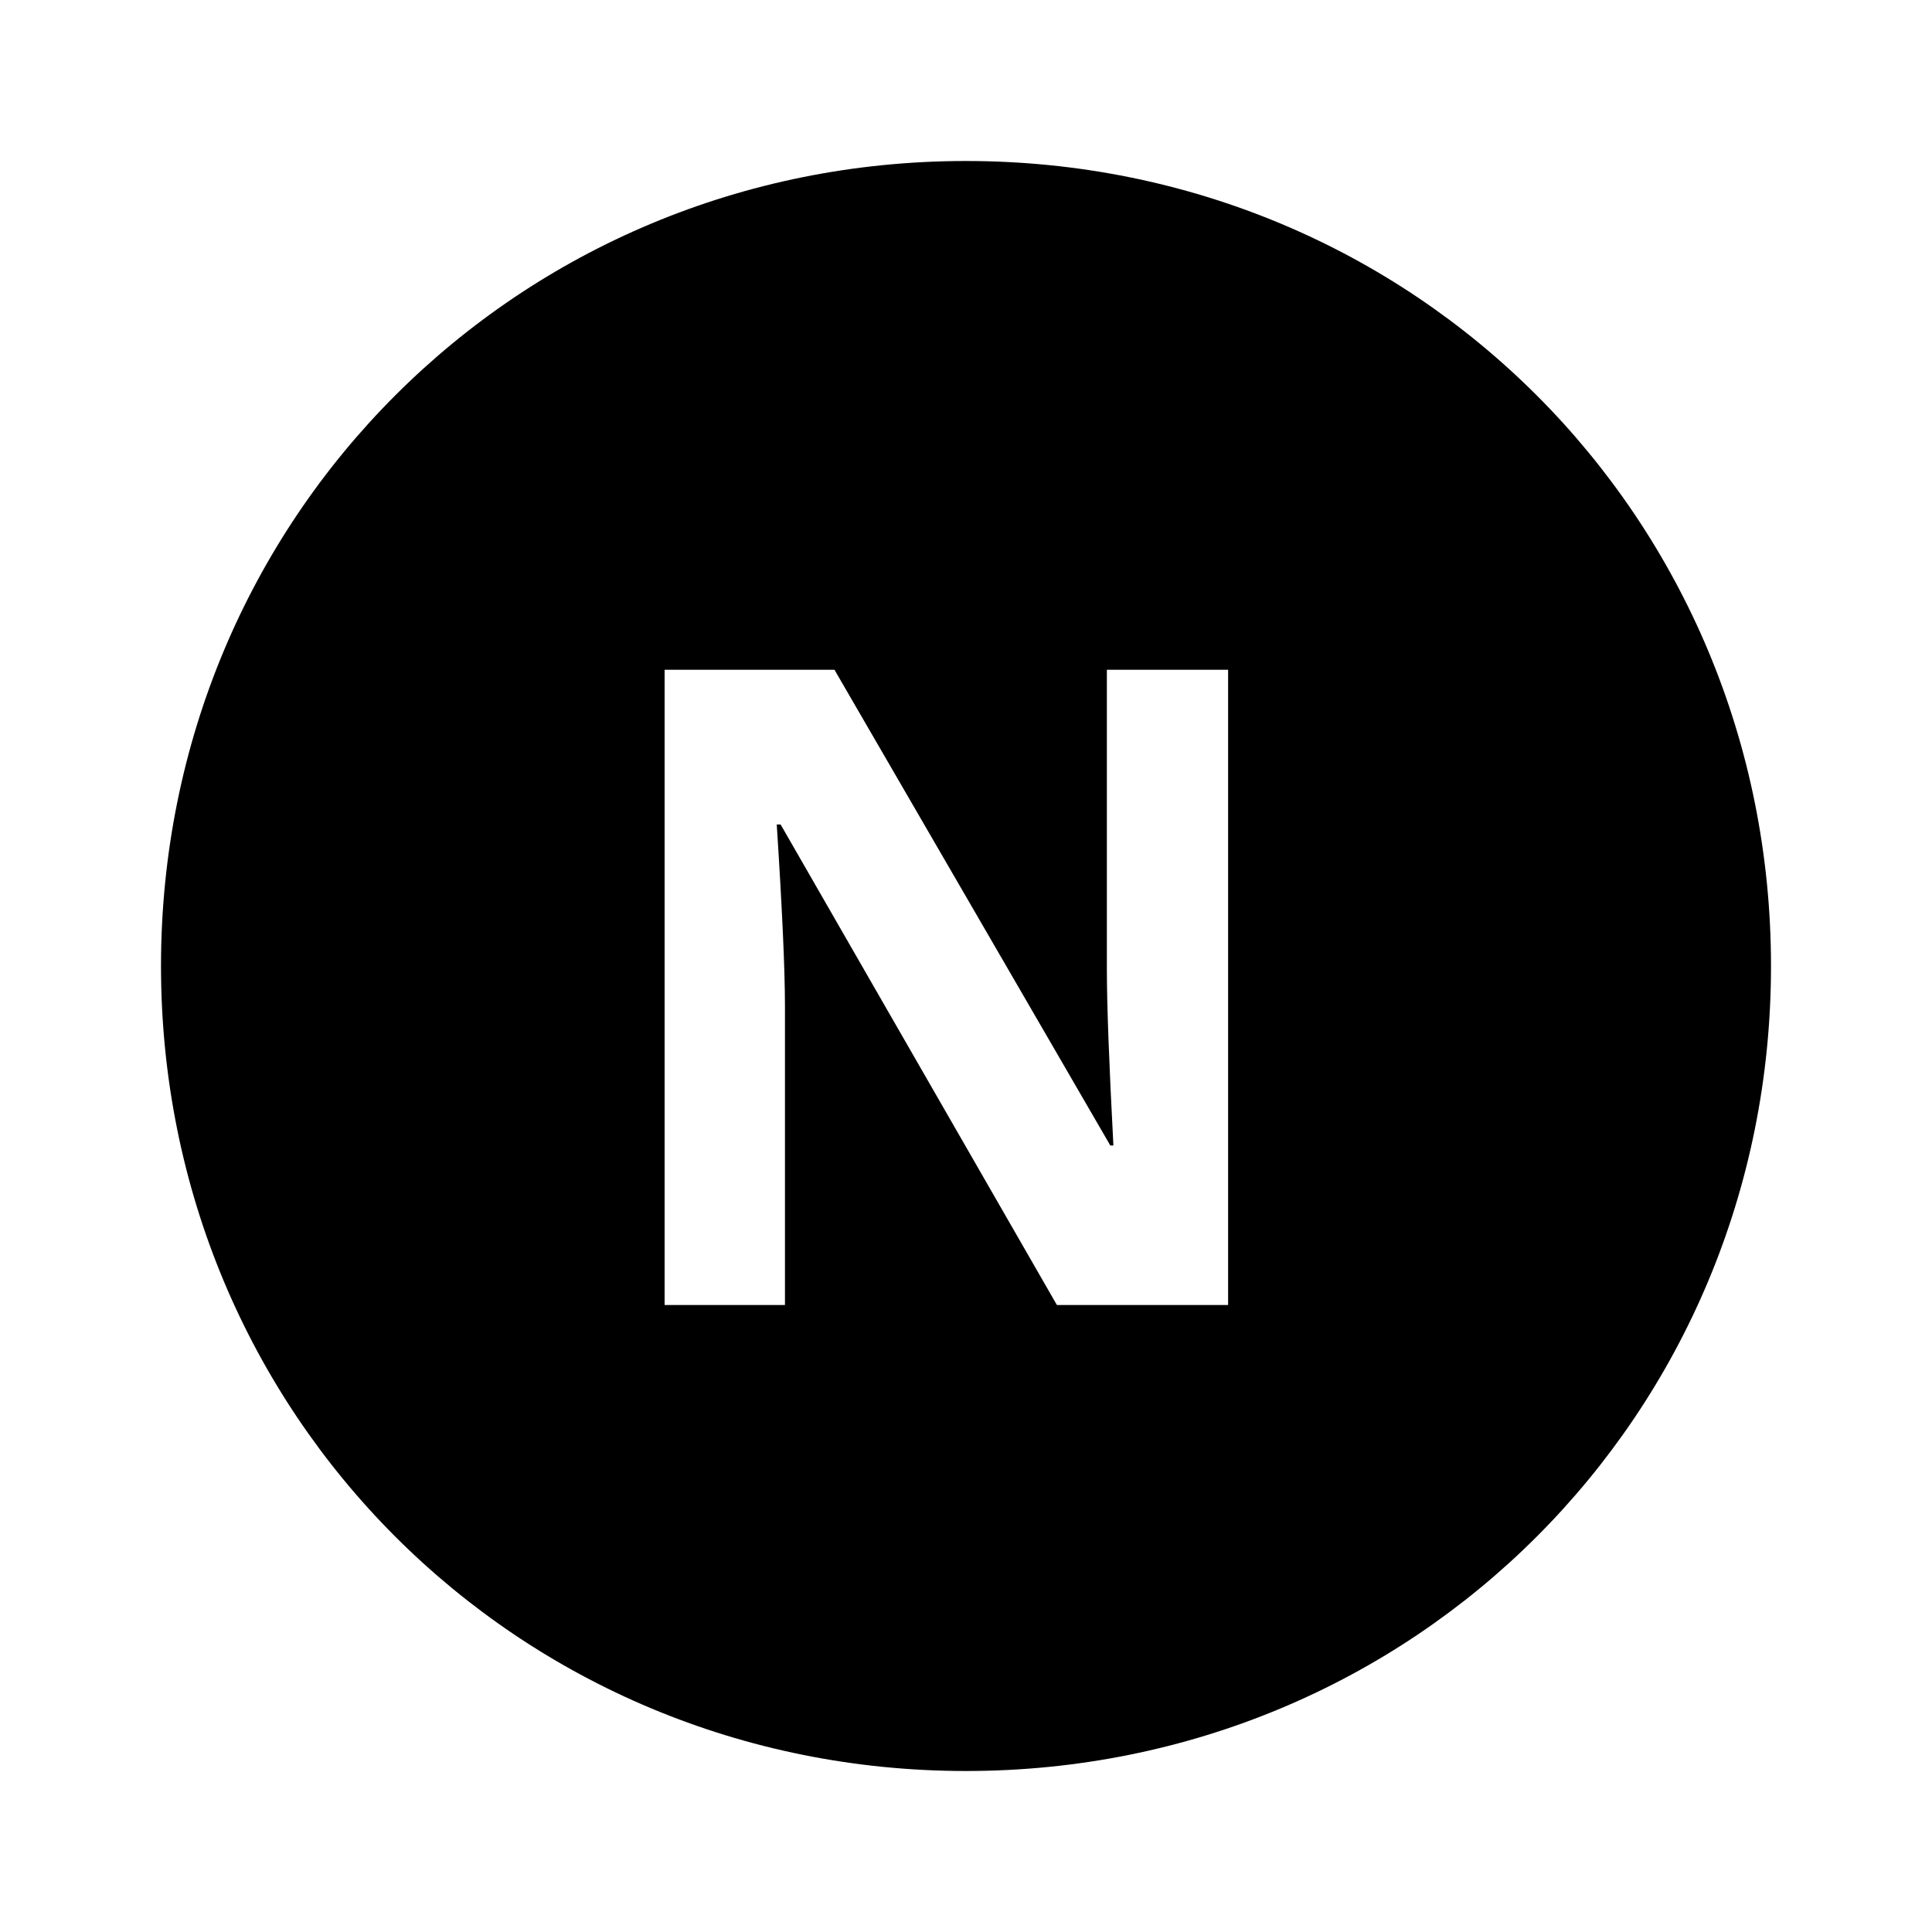 <?xml version="1.0" encoding="UTF-8"?>
<svg width="24px" height="24px" viewBox="0 0 24 24" version="1.1" xmlns="http://www.w3.org/2000/svg" xmlns:xlink="http://www.w3.org/1999/xlink">
    <title>non_mindtap_activity</title>
    <defs>
        <path d="M12,2 C6.429,2 2,6.429 2,12 C2,17.571 6.429,22 12,22 C17.571,22 22,17.571 22,12 C22,6.429 17.571,2 12,2 Z M15.256,16.211 L13.129,16.211 L9.697,10.242 L9.649,10.242 C9.717,11.296 9.751,12.048 9.751,12.498 L9.751,16.211 L8.256,16.211 L8.256,8.32 L10.366,8.32 L13.793,14.23 L13.831,14.23 C13.777,13.205 13.75,12.48 13.75,12.055 L13.75,8.32 L15.256,8.32 L15.256,16.211 Z" id="path-1"></path>
    </defs>
    <g id="non_mindtap_activity" stroke="none" stroke-width="1" fill="none" fill-rule="evenodd">
        <mask id="mask-2" fill="white">
            <use xlink:href="#path-1"></use>
        </mask>
        <use id="Combined-Shape" fill="#000000" xlink:href="#path-1"></use>
    </g>
</svg>
